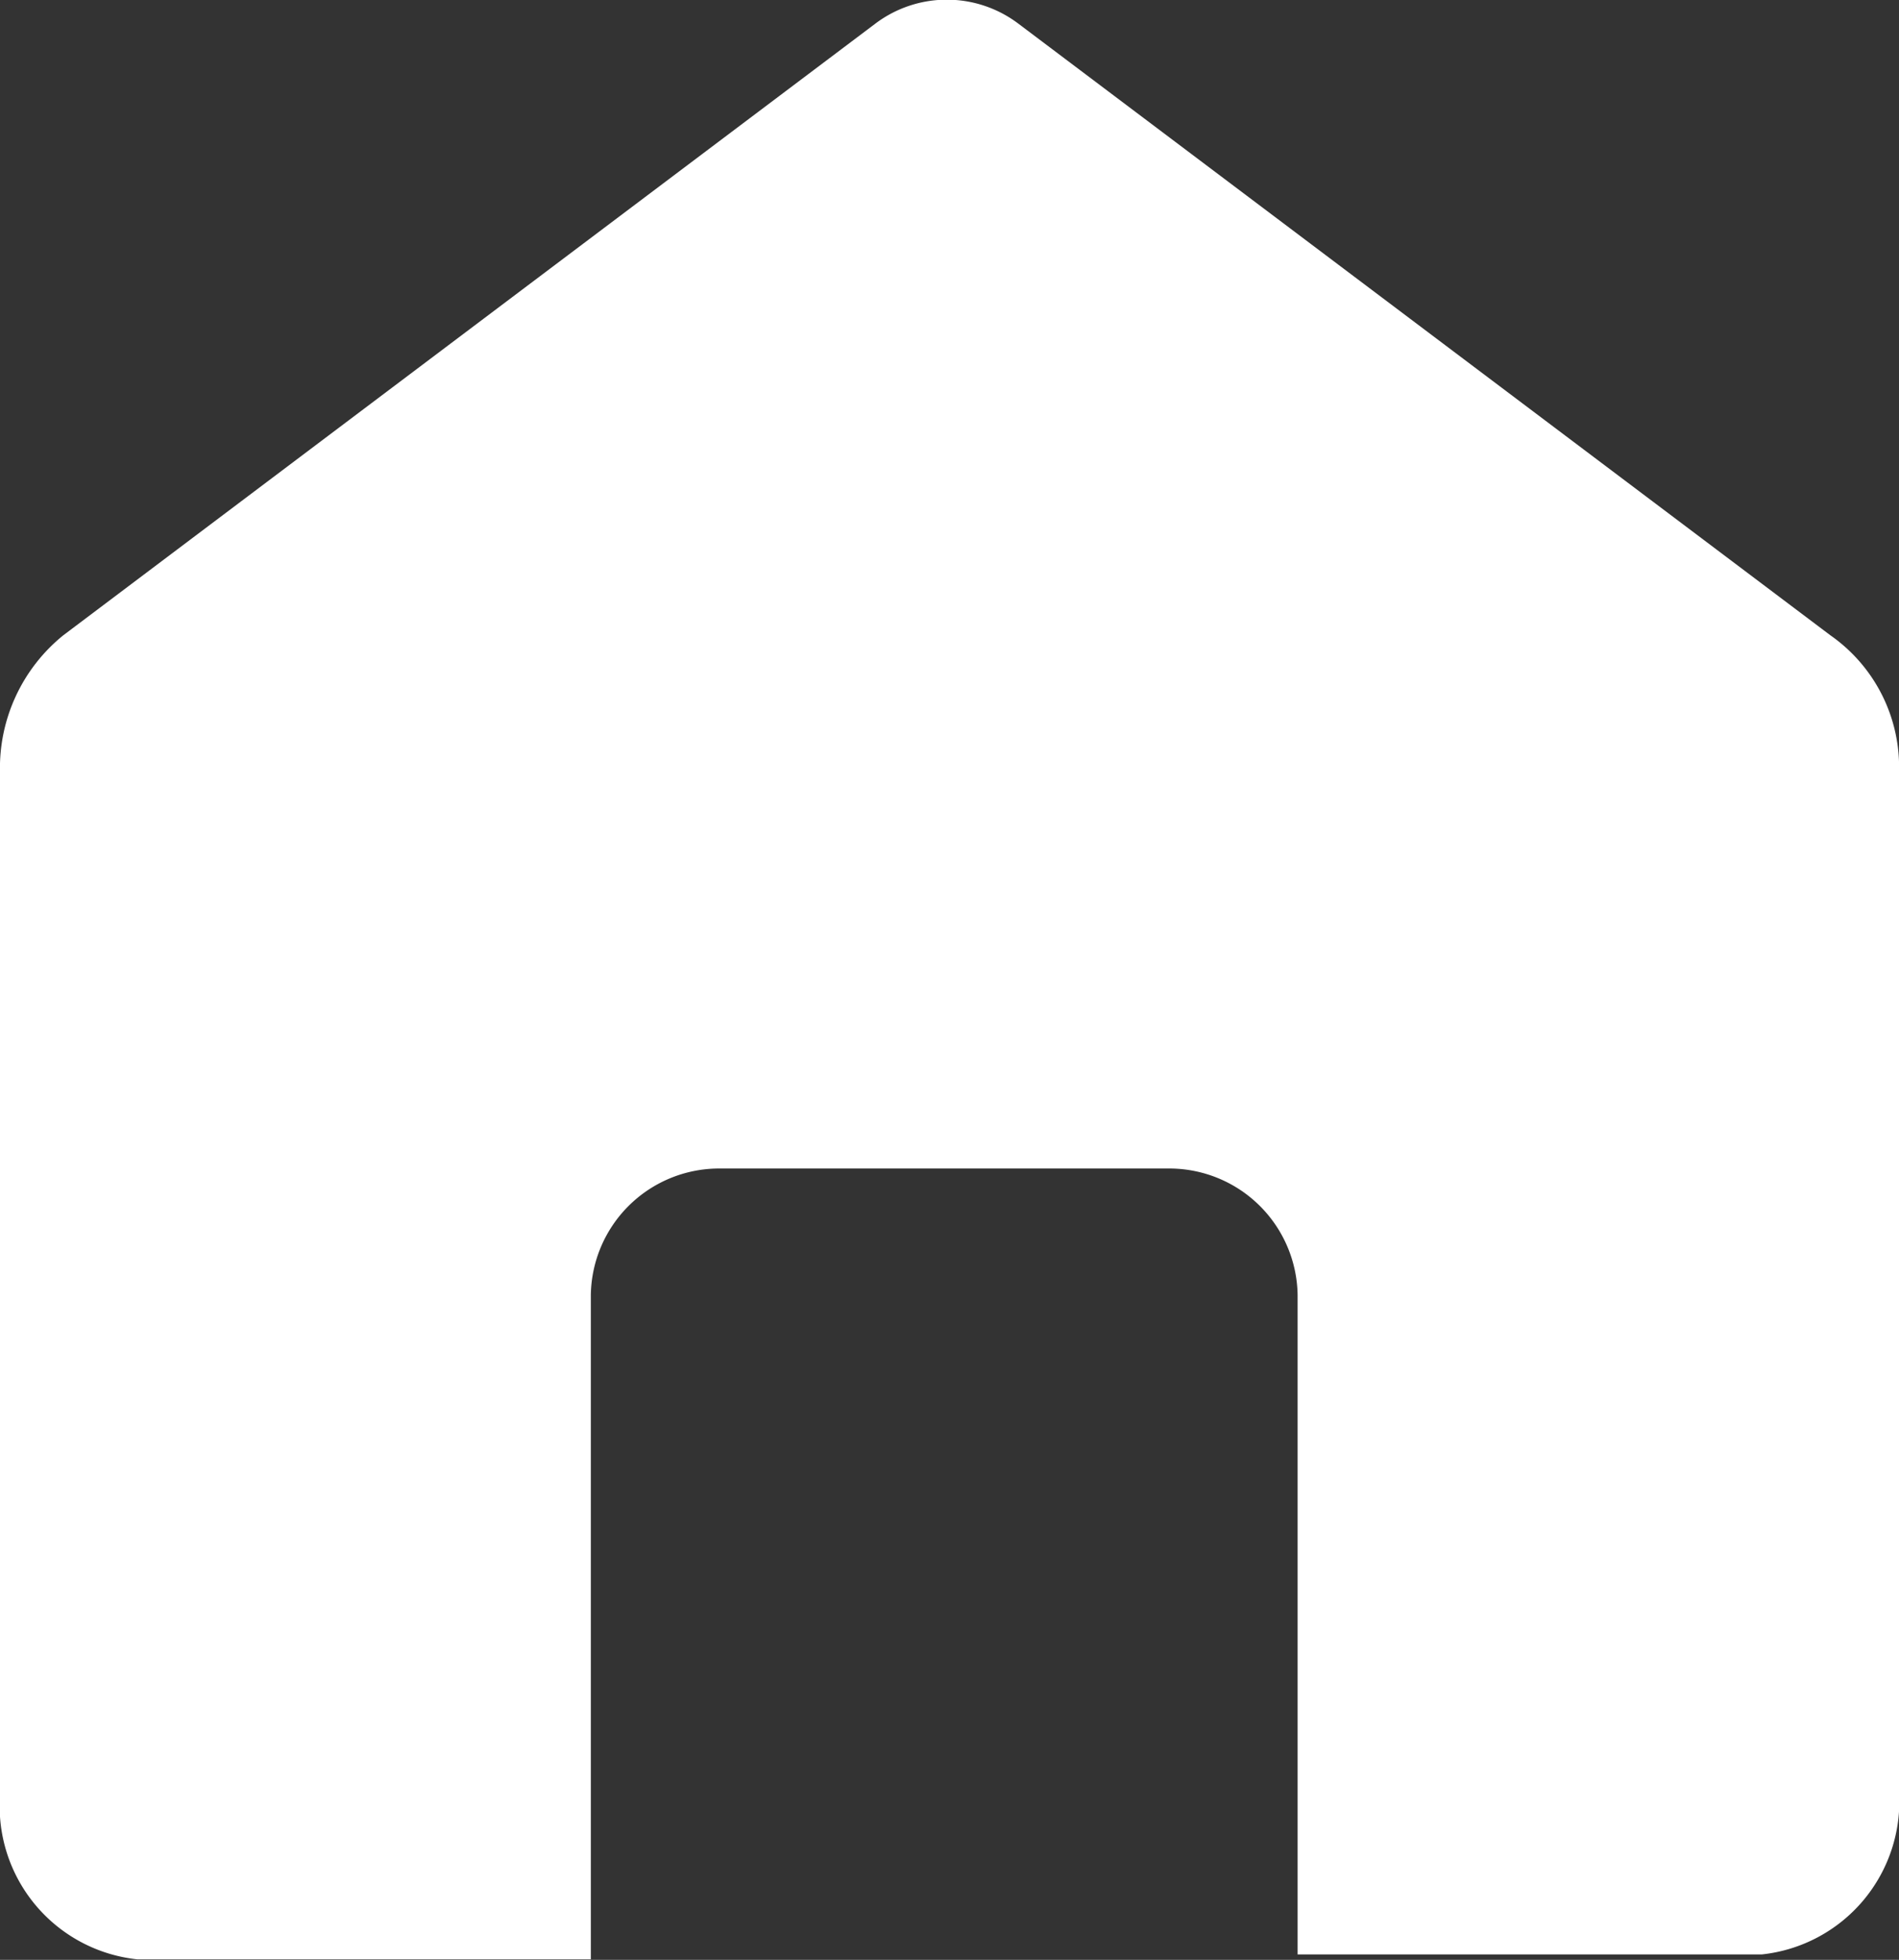 <svg xmlns="http://www.w3.org/2000/svg" width="17.443" height="18" viewBox="0 0 17.443 18"><rect x="0" y="0" width="17.443" height="18" fill="#333333" stroke="none"/><path d="M19.143,8.248V17.6a1.413,1.413,0,0,1-1.26,1.5H13.619V13.045a1.179,1.179,0,0,0-1.163-1.163H8.29a1.179,1.179,0,0,0-1.163,1.163v6.1H2.96a1.413,1.413,0,0,1-1.26-1.5v-9.4a1.568,1.568,0,0,1,.581-1.26l7.462-5.62a1.09,1.09,0,0,1,1.308,0l7.462,5.62A1.476,1.476,0,0,1,19.143,8.248Z" transform="translate(-1.7 -1.15)" fill="#fff"/></svg>